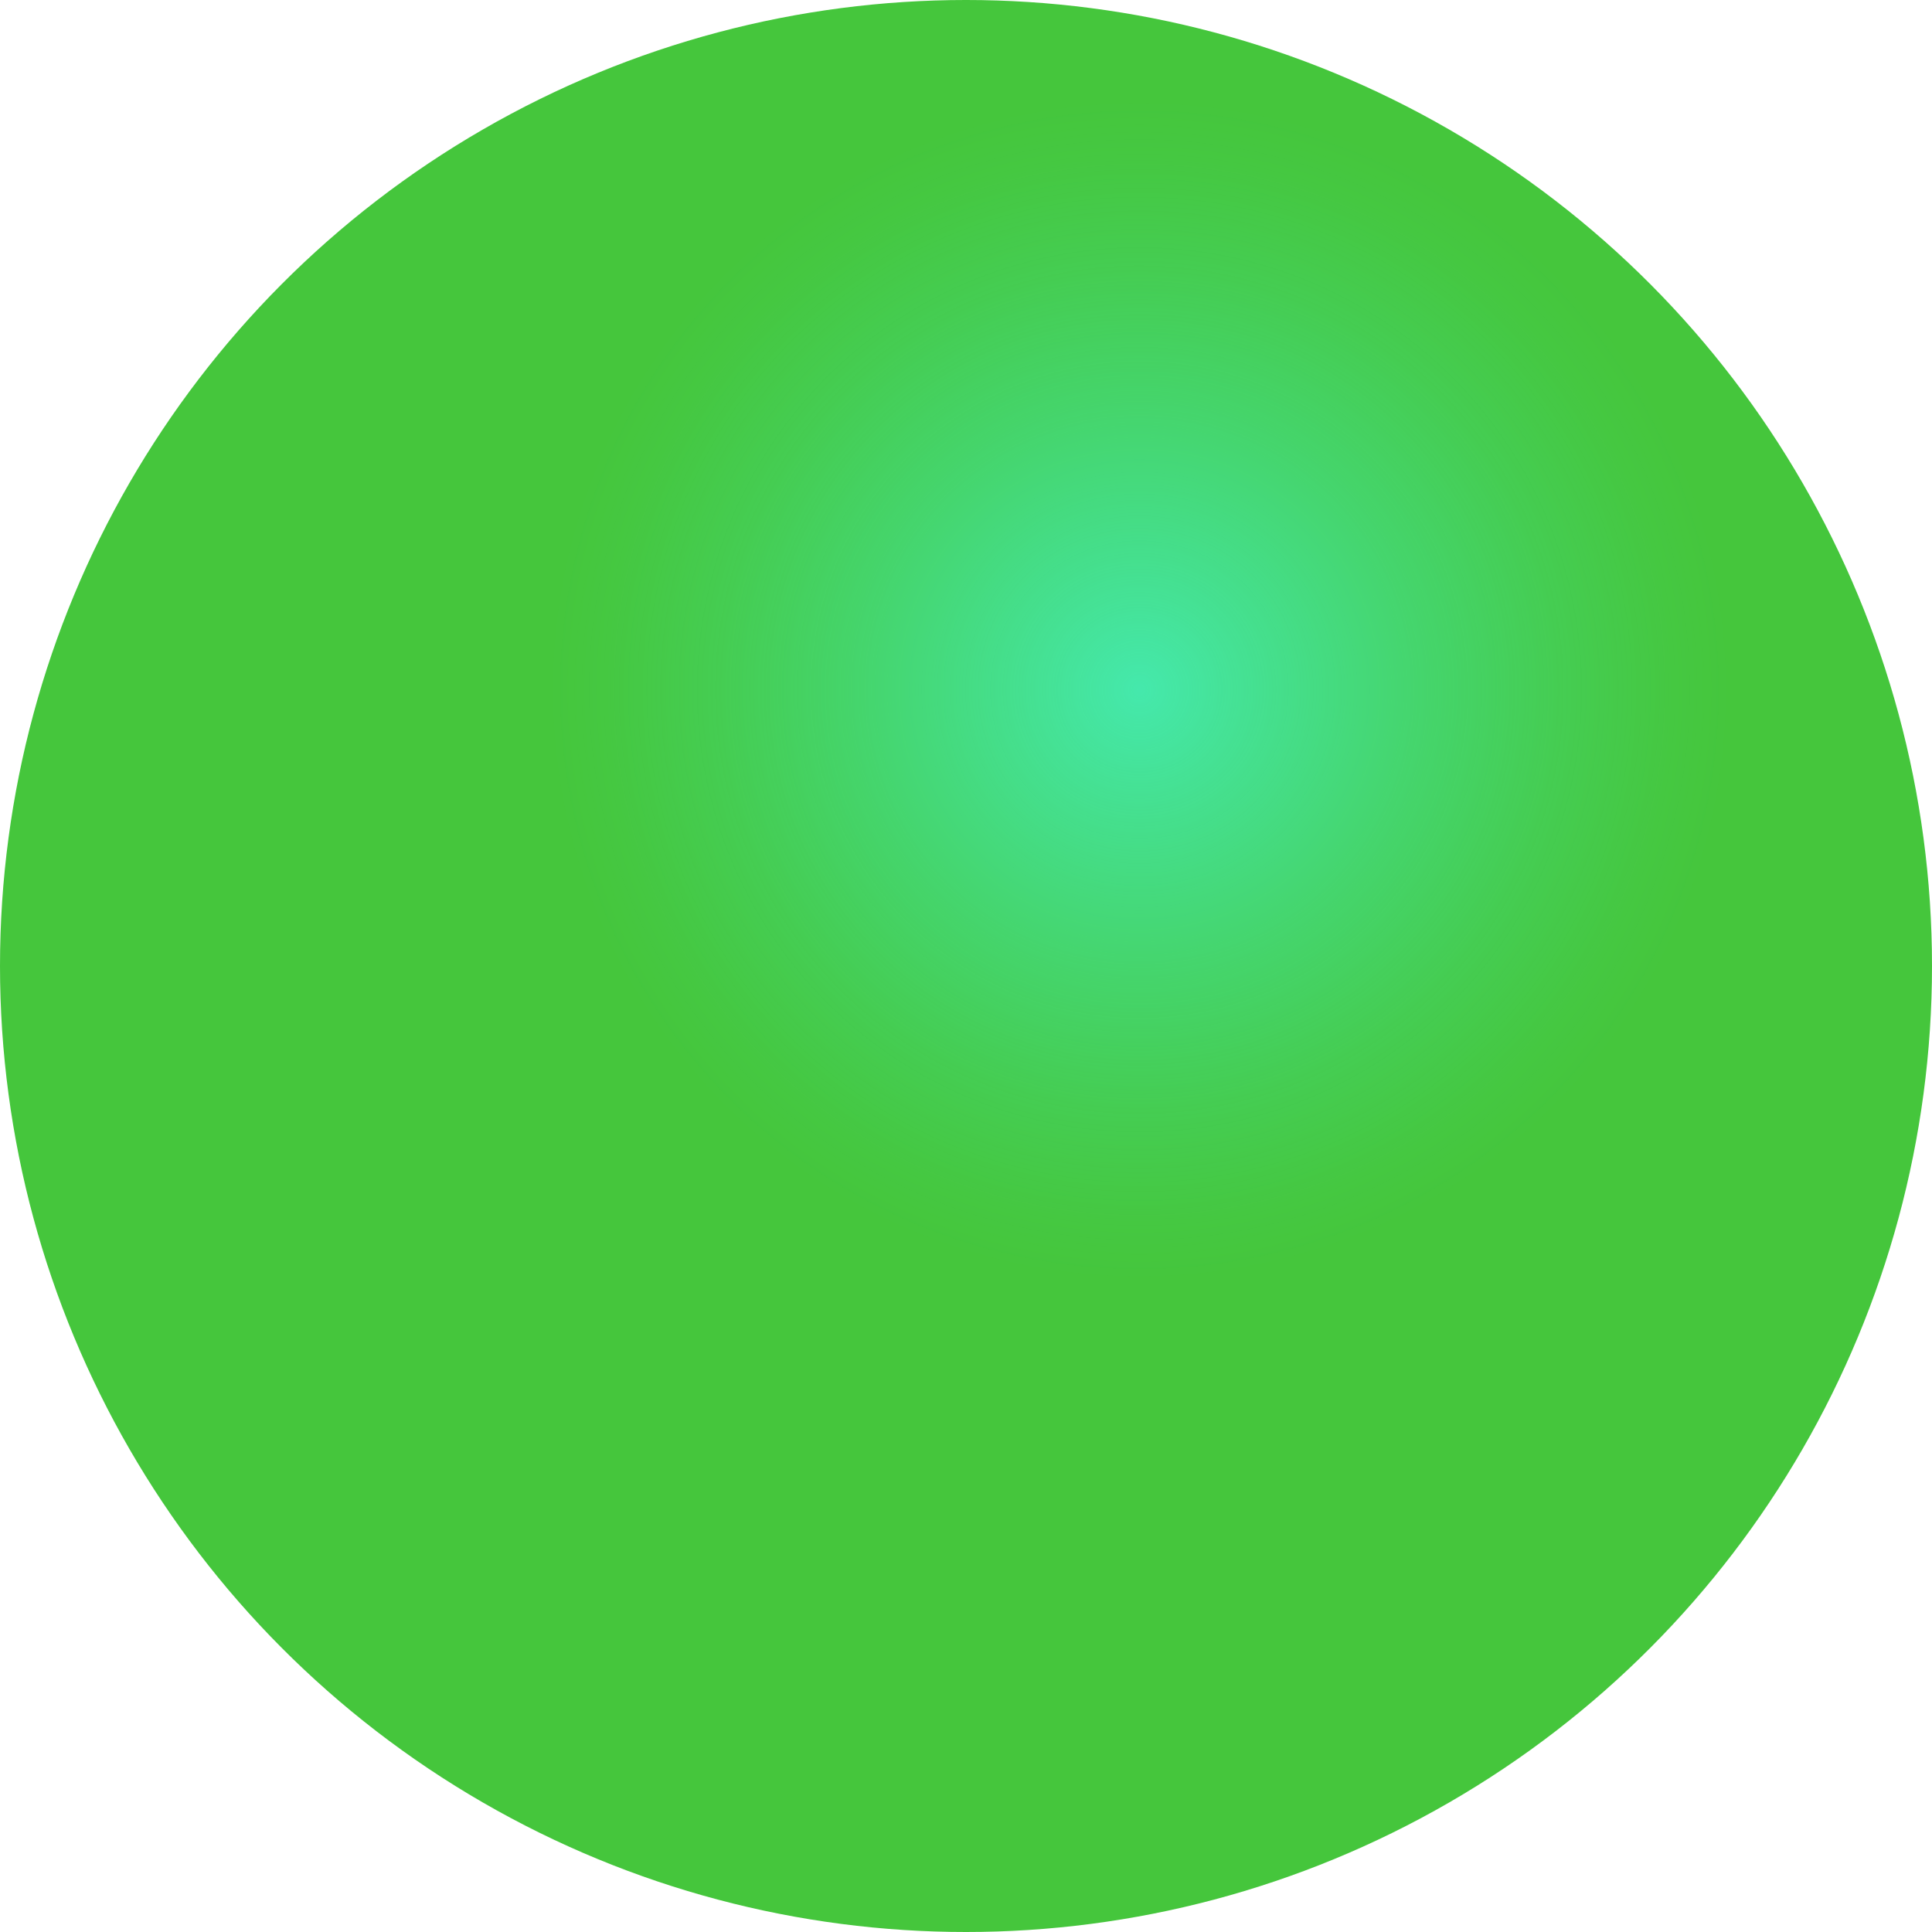 <svg xmlns="http://www.w3.org/2000/svg" xmlns:xlink="http://www.w3.org/1999/xlink" viewBox="0 0 245.96 245.96"><defs><style>.cls-1{isolation:isolate;}.cls-2{fill:#45c63c;}.cls-3{opacity:0.8;mix-blend-mode:screen;fill:url(#radial-gradient);}</style><radialGradient id="radial-gradient" cx="145.06" cy="87.81" r="75.15" gradientUnits="userSpaceOnUse"><stop offset="0" stop-color="#45fceb" stop-opacity="0.8"/><stop offset="0.19" stop-color="#45fceb" stop-opacity="0.61"/><stop offset="0.47" stop-color="#45fceb" stop-opacity="0.35"/><stop offset="0.71" stop-color="#45fceb" stop-opacity="0.16"/><stop offset="0.9" stop-color="#45fceb" stop-opacity="0.04"/><stop offset="1" stop-color="#45fceb" stop-opacity="0"/></radialGradient></defs><title>sphere</title><g class="cls-1"><g id="Layer_1" data-name="Layer 1"><circle class="cls-2" cx="122.98" cy="122.98" r="122.98"/><circle class="cls-3" cx="145.06" cy="87.81" r="75.15"/></g></g></svg>